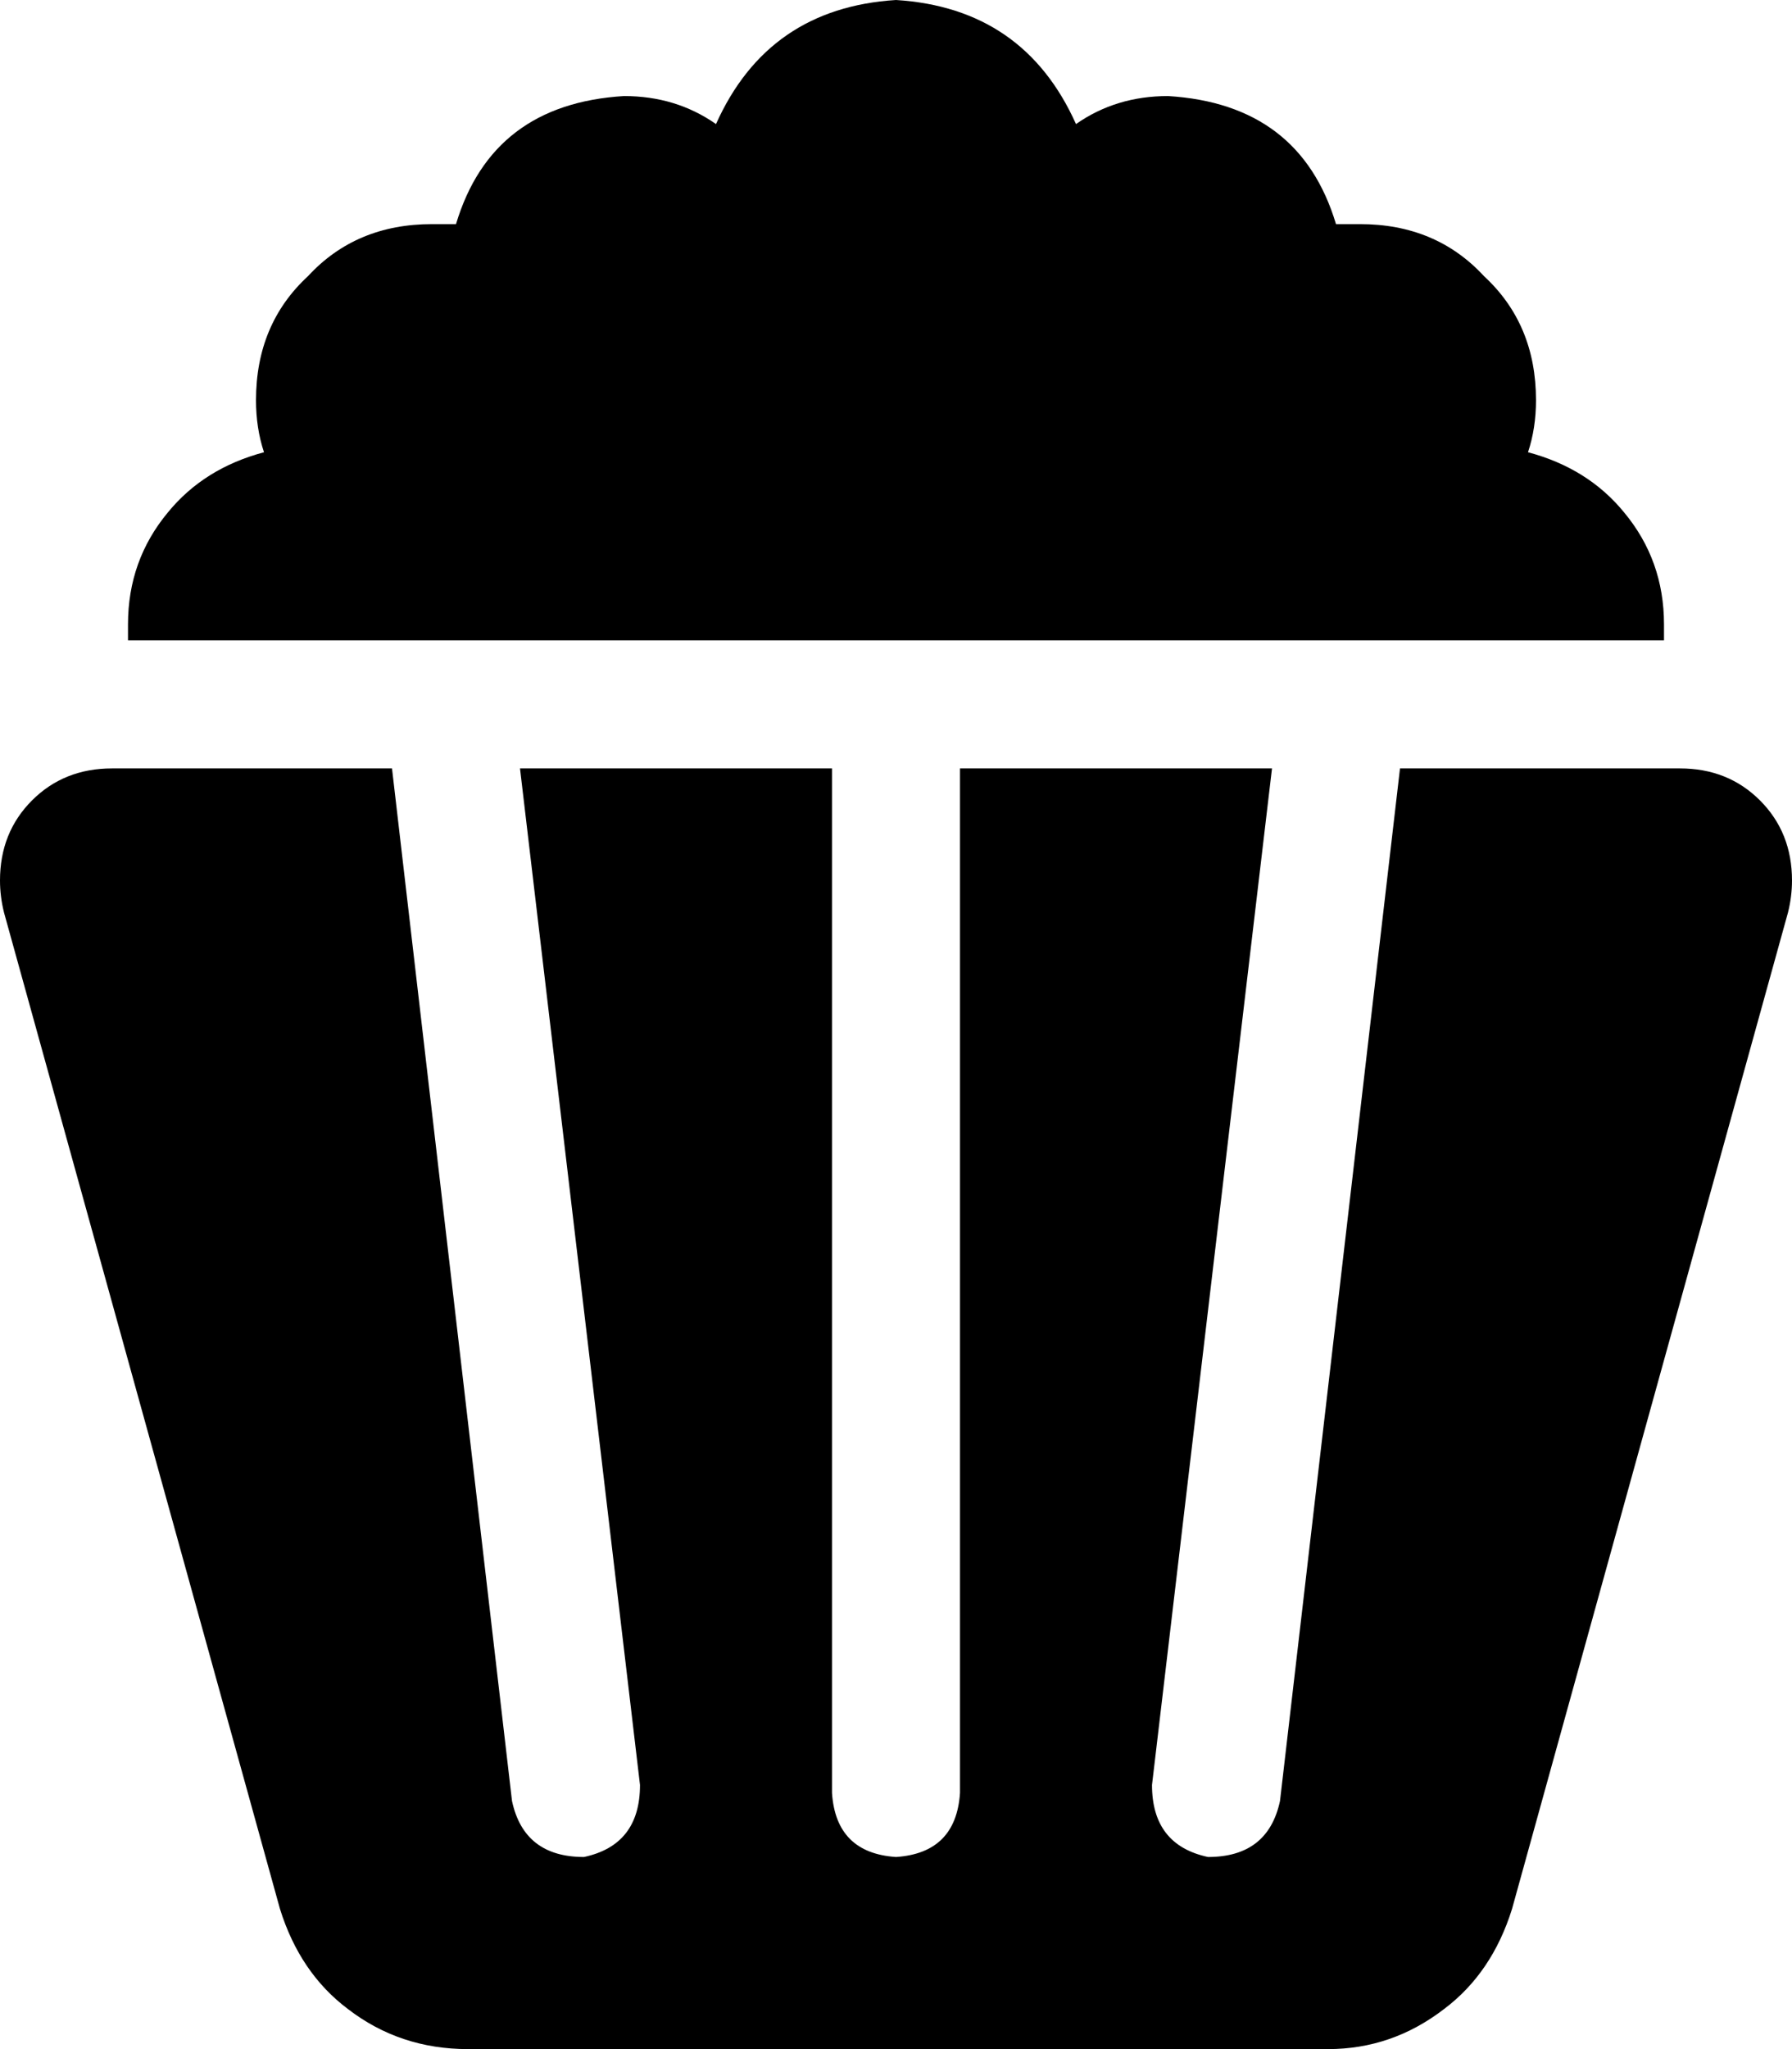 <svg xmlns="http://www.w3.org/2000/svg" viewBox="0 0 448 512">
  <path d="M 32 160 Q 32 158 32 156 Q 32 140 42 128 Q 51 117 66 113 Q 64 107 64 100 Q 64 81 77 69 Q 89 56 108 56 Q 111 56 114 56 Q 123 26 156 24 Q 169 24 179 31 Q 192 2 224 0 Q 256 2 269 31 Q 279 24 292 24 Q 325 26 334 56 Q 337 56 340 56 Q 359 56 371 69 Q 384 81 384 100 Q 384 107 382 113 Q 397 117 406 128 Q 416 140 416 156 Q 416 158 416 160 L 328 160 L 32 160 Z M 28 192 L 98 192 L 28 192 L 98 192 L 128 450 L 128 450 Q 131 464 146 464 Q 160 461 160 446 L 130 192 L 130 192 L 208 192 L 208 192 L 208 448 L 208 448 Q 209 463 224 464 Q 239 463 240 448 L 240 192 L 240 192 L 318 192 L 318 192 L 288 446 L 288 446 Q 288 461 302 464 Q 317 464 320 450 L 350 192 L 350 192 L 420 192 L 420 192 Q 432 192 440 200 Q 448 208 448 220 Q 448 224 447 228 L 378 477 L 378 477 Q 373 493 361 502 Q 348 512 332 512 L 117 512 L 117 512 Q 100 512 87 502 Q 75 493 70 477 L 1 228 L 1 228 Q 0 224 0 220 Q 0 208 8 200 Q 16 192 28 192 L 28 192 Z" />
</svg>